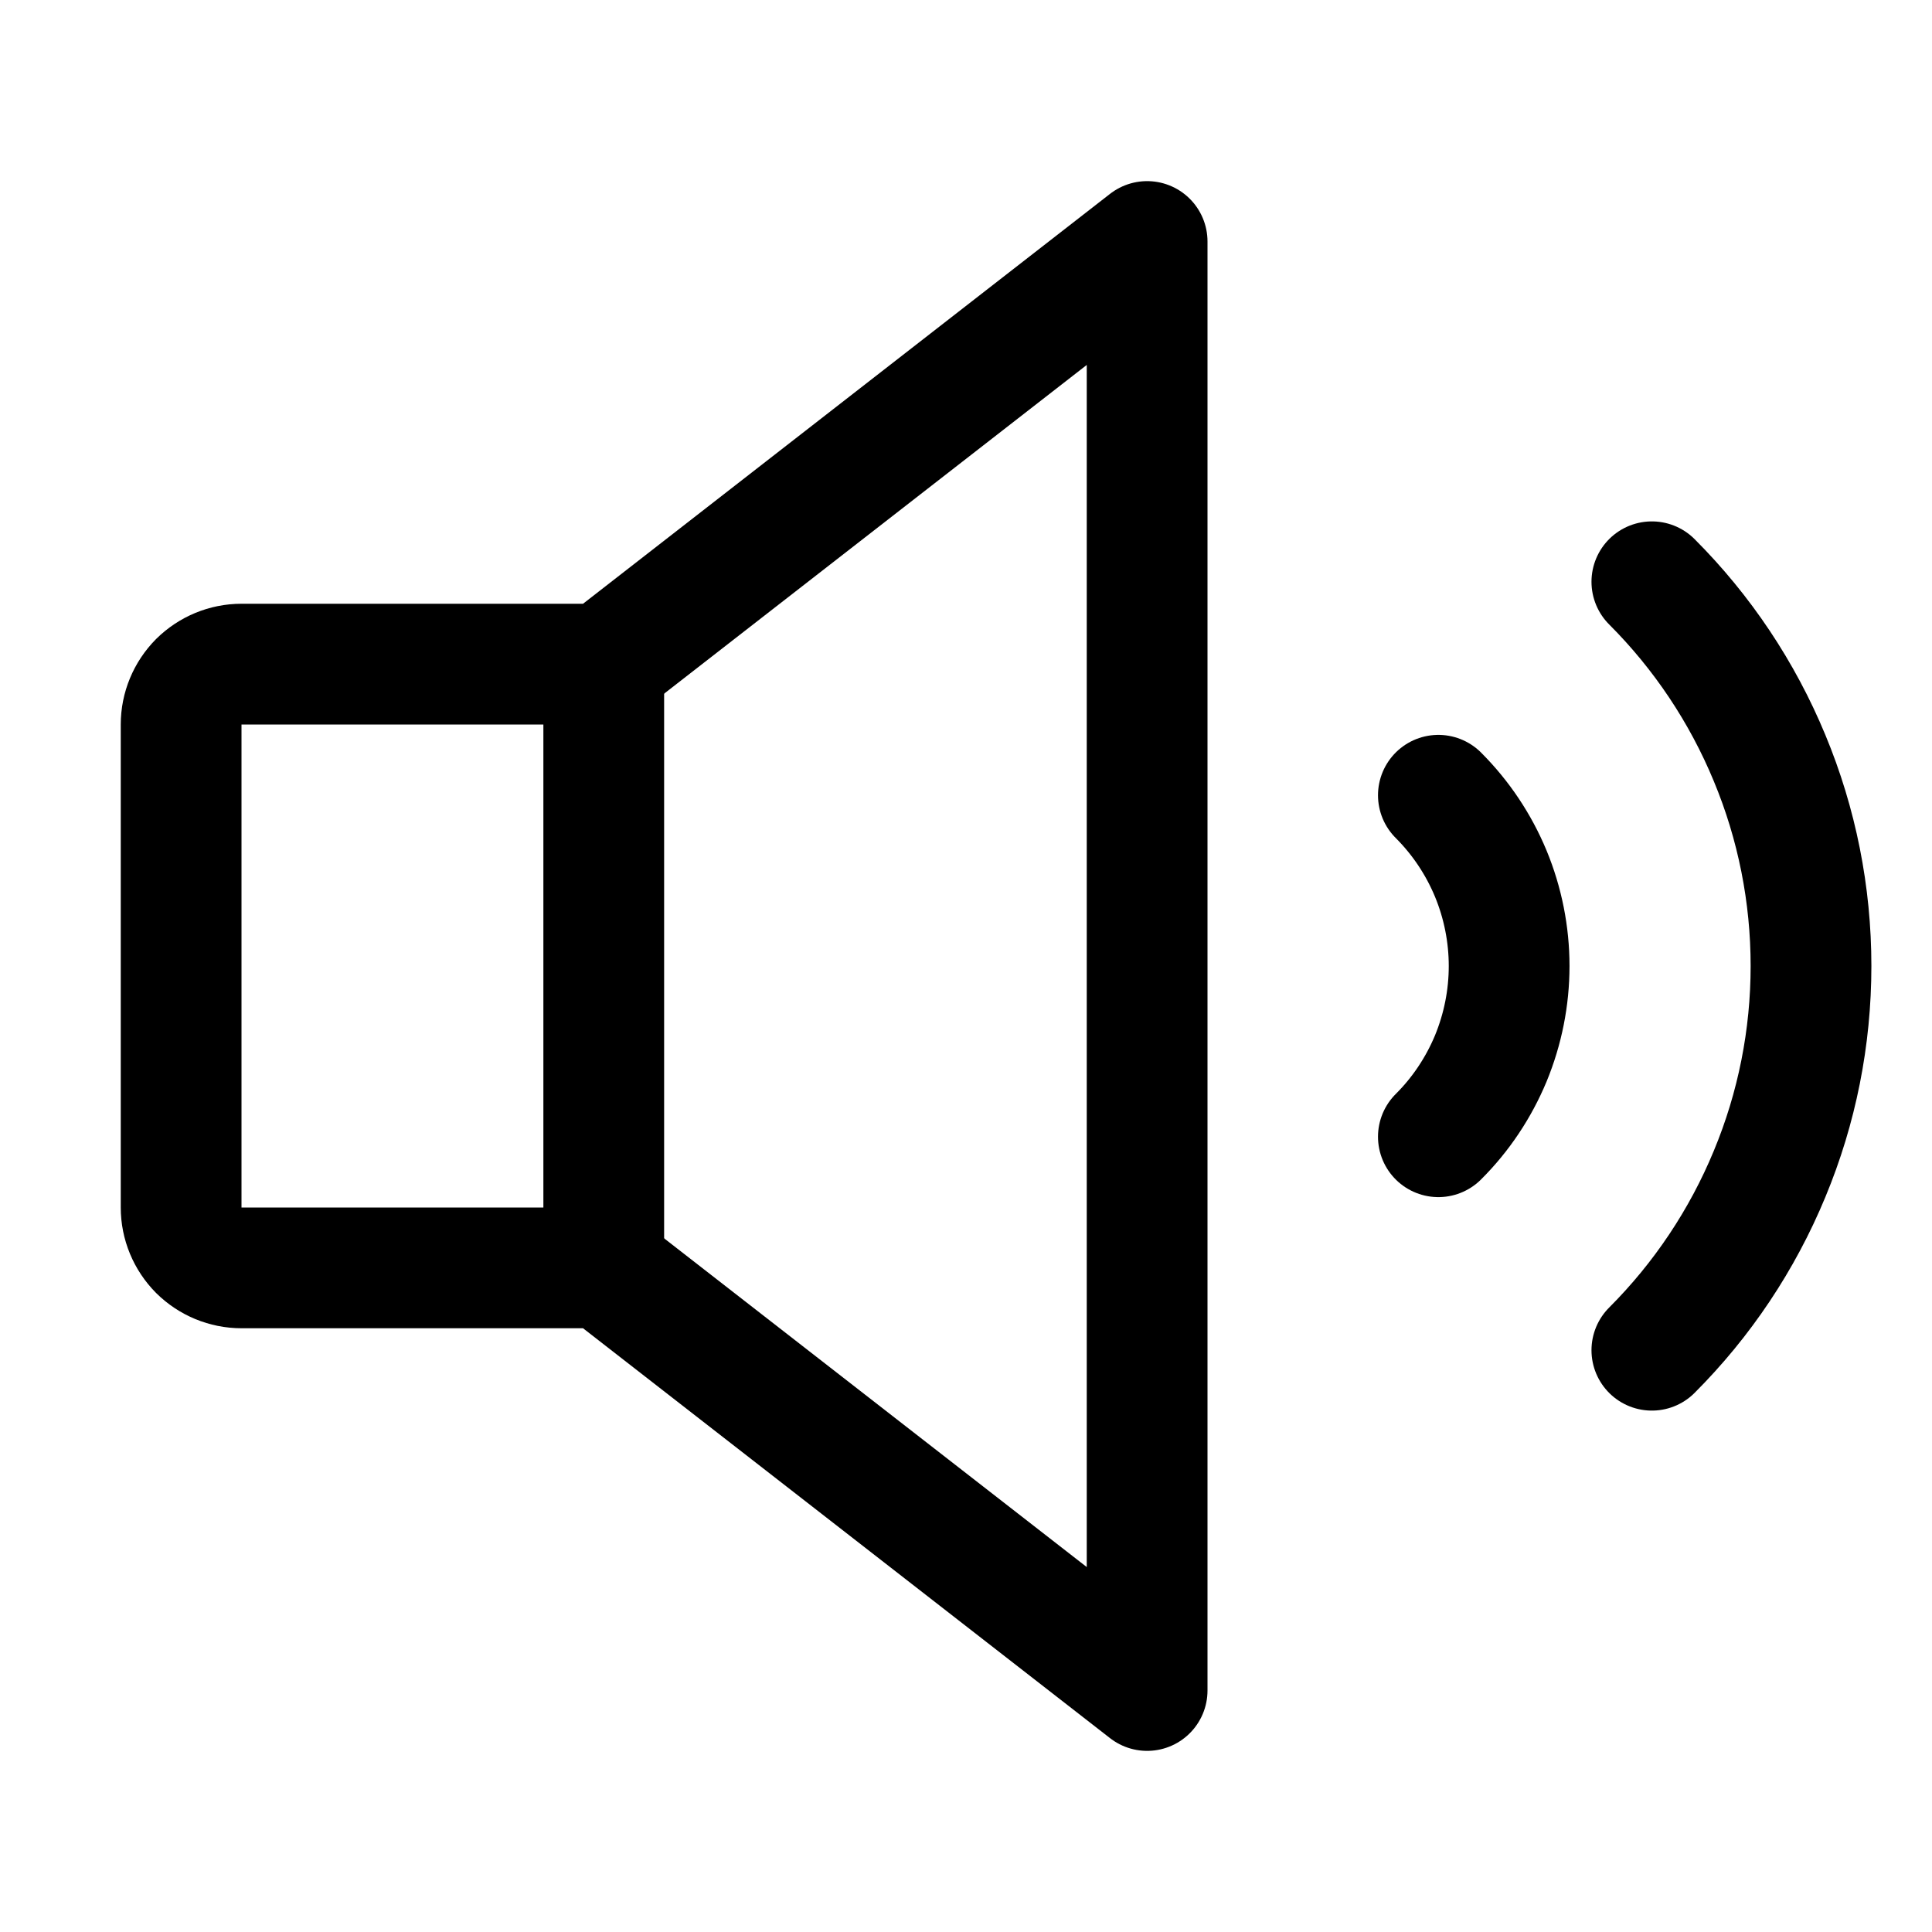 <svg width="16" height="16" viewBox="0 0 16 16" fill="none" xmlns="http://www.w3.org/2000/svg">
<path d="M13.68 4.818C14.098 5.236 14.429 5.732 14.655 6.278C14.882 6.824 14.998 7.409 14.998 8C14.998 8.591 14.882 9.176 14.655 9.722C14.429 10.268 14.098 10.764 13.68 11.182" stroke="black" stroke-linecap="round" stroke-linejoin="round"/>
<path d="M5 10.5H2C1.867 10.5 1.74 10.447 1.646 10.354C1.553 10.26 1.5 10.133 1.5 10V6C1.5 5.867 1.553 5.74 1.646 5.646C1.74 5.553 1.867 5.5 2 5.5H5L9.5 2V14L5 10.5Z" stroke="black" stroke-linecap="round" stroke-linejoin="round"/>
<path d="M5 5.5V10.5" stroke="black" stroke-linecap="round" stroke-linejoin="round"/>
<path d="M11.912 6.586C12.098 6.772 12.245 6.992 12.346 7.235C12.446 7.477 12.498 7.738 12.498 8C12.498 8.263 12.446 8.523 12.346 8.766C12.245 9.008 12.098 9.229 11.912 9.414" stroke="black" stroke-linecap="round" stroke-linejoin="round"/>
</svg>
